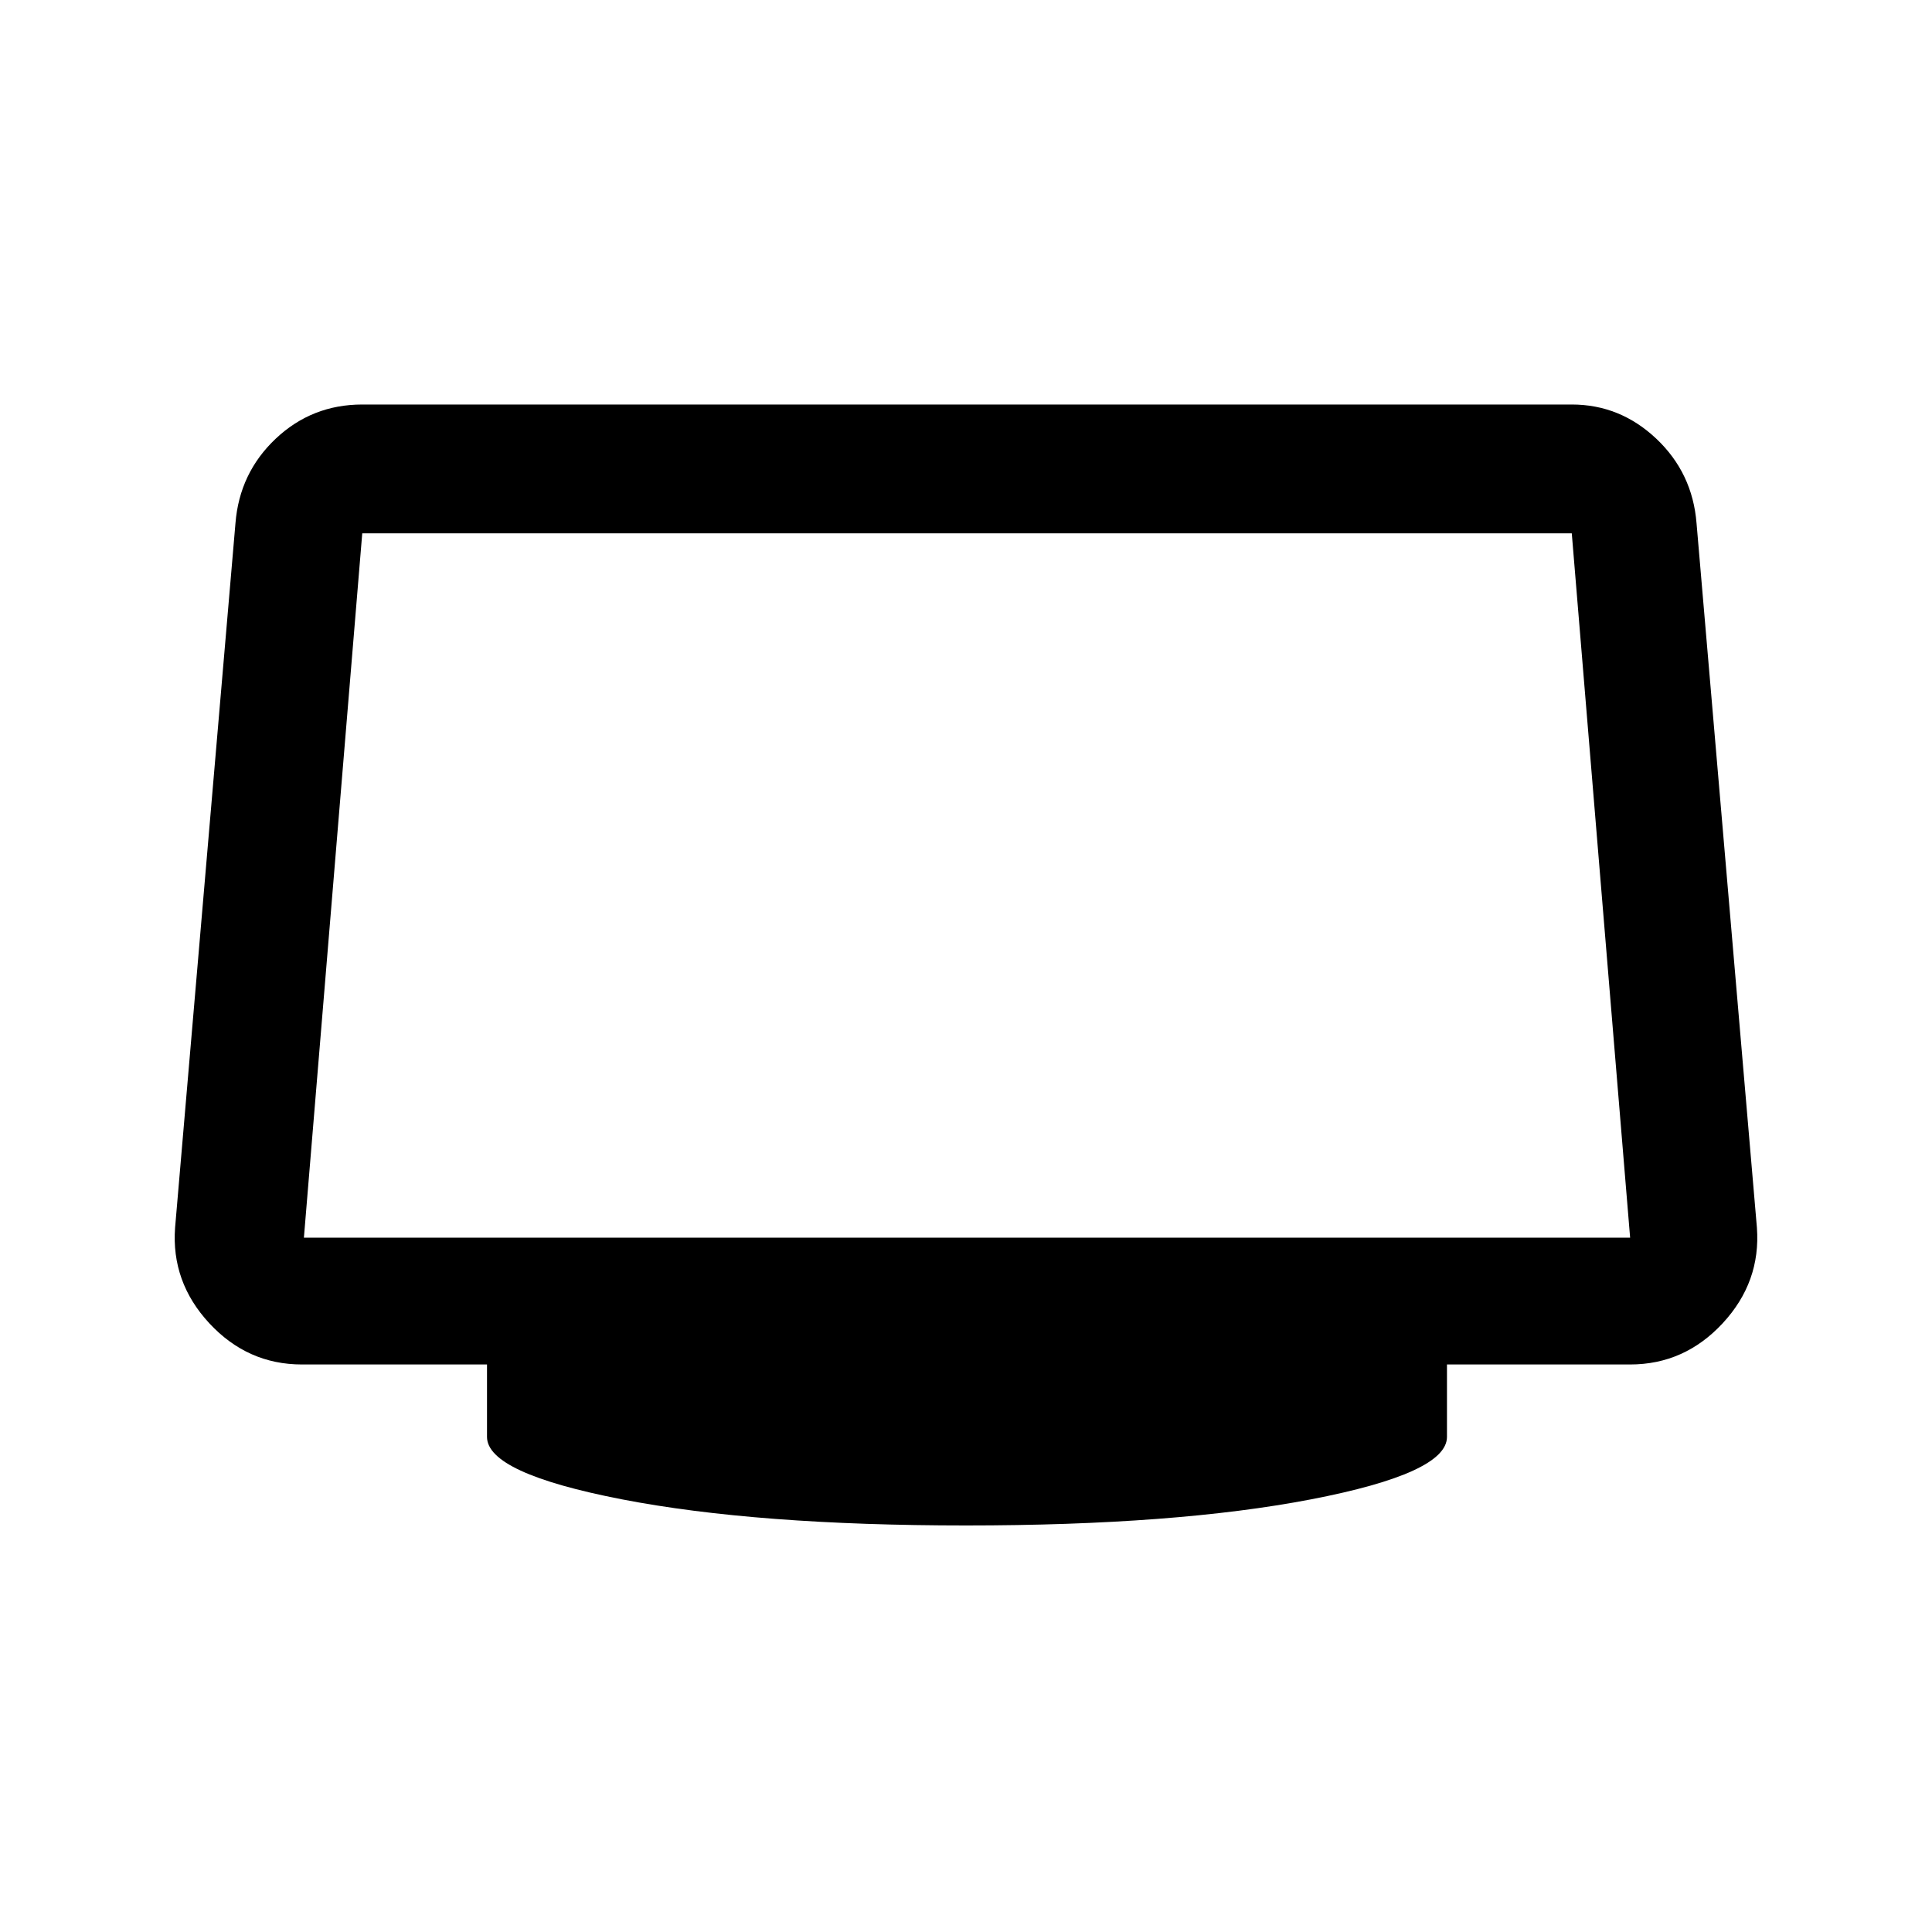 <svg xmlns="http://www.w3.org/2000/svg" height="40" width="40"><path d="M20 31.583Q15.667 31.583 12.875 31.042Q10.083 30.5 10.083 29.75V28.25H6.25Q5.125 28.25 4.333 27.396Q3.542 26.542 3.625 25.417L4.875 10.833Q4.958 9.792 5.708 9.083Q6.458 8.375 7.5 8.375H32.542Q33.542 8.375 34.292 9.083Q35.042 9.792 35.125 10.833L36.375 25.417Q36.458 26.542 35.667 27.396Q34.875 28.25 33.75 28.25H29.958V29.75Q29.958 30.5 27.146 31.042Q24.333 31.583 20 31.583ZM6.292 25.625H33.75Q33.75 25.625 33.75 25.625Q33.75 25.625 33.75 25.625L32.542 11.042Q32.542 11.042 32.542 11.042Q32.542 11.042 32.542 11.042H7.5Q7.5 11.042 7.5 11.042Q7.5 11.042 7.5 11.042L6.292 25.625Q6.292 25.625 6.292 25.625Q6.292 25.625 6.292 25.625Z"/></svg>